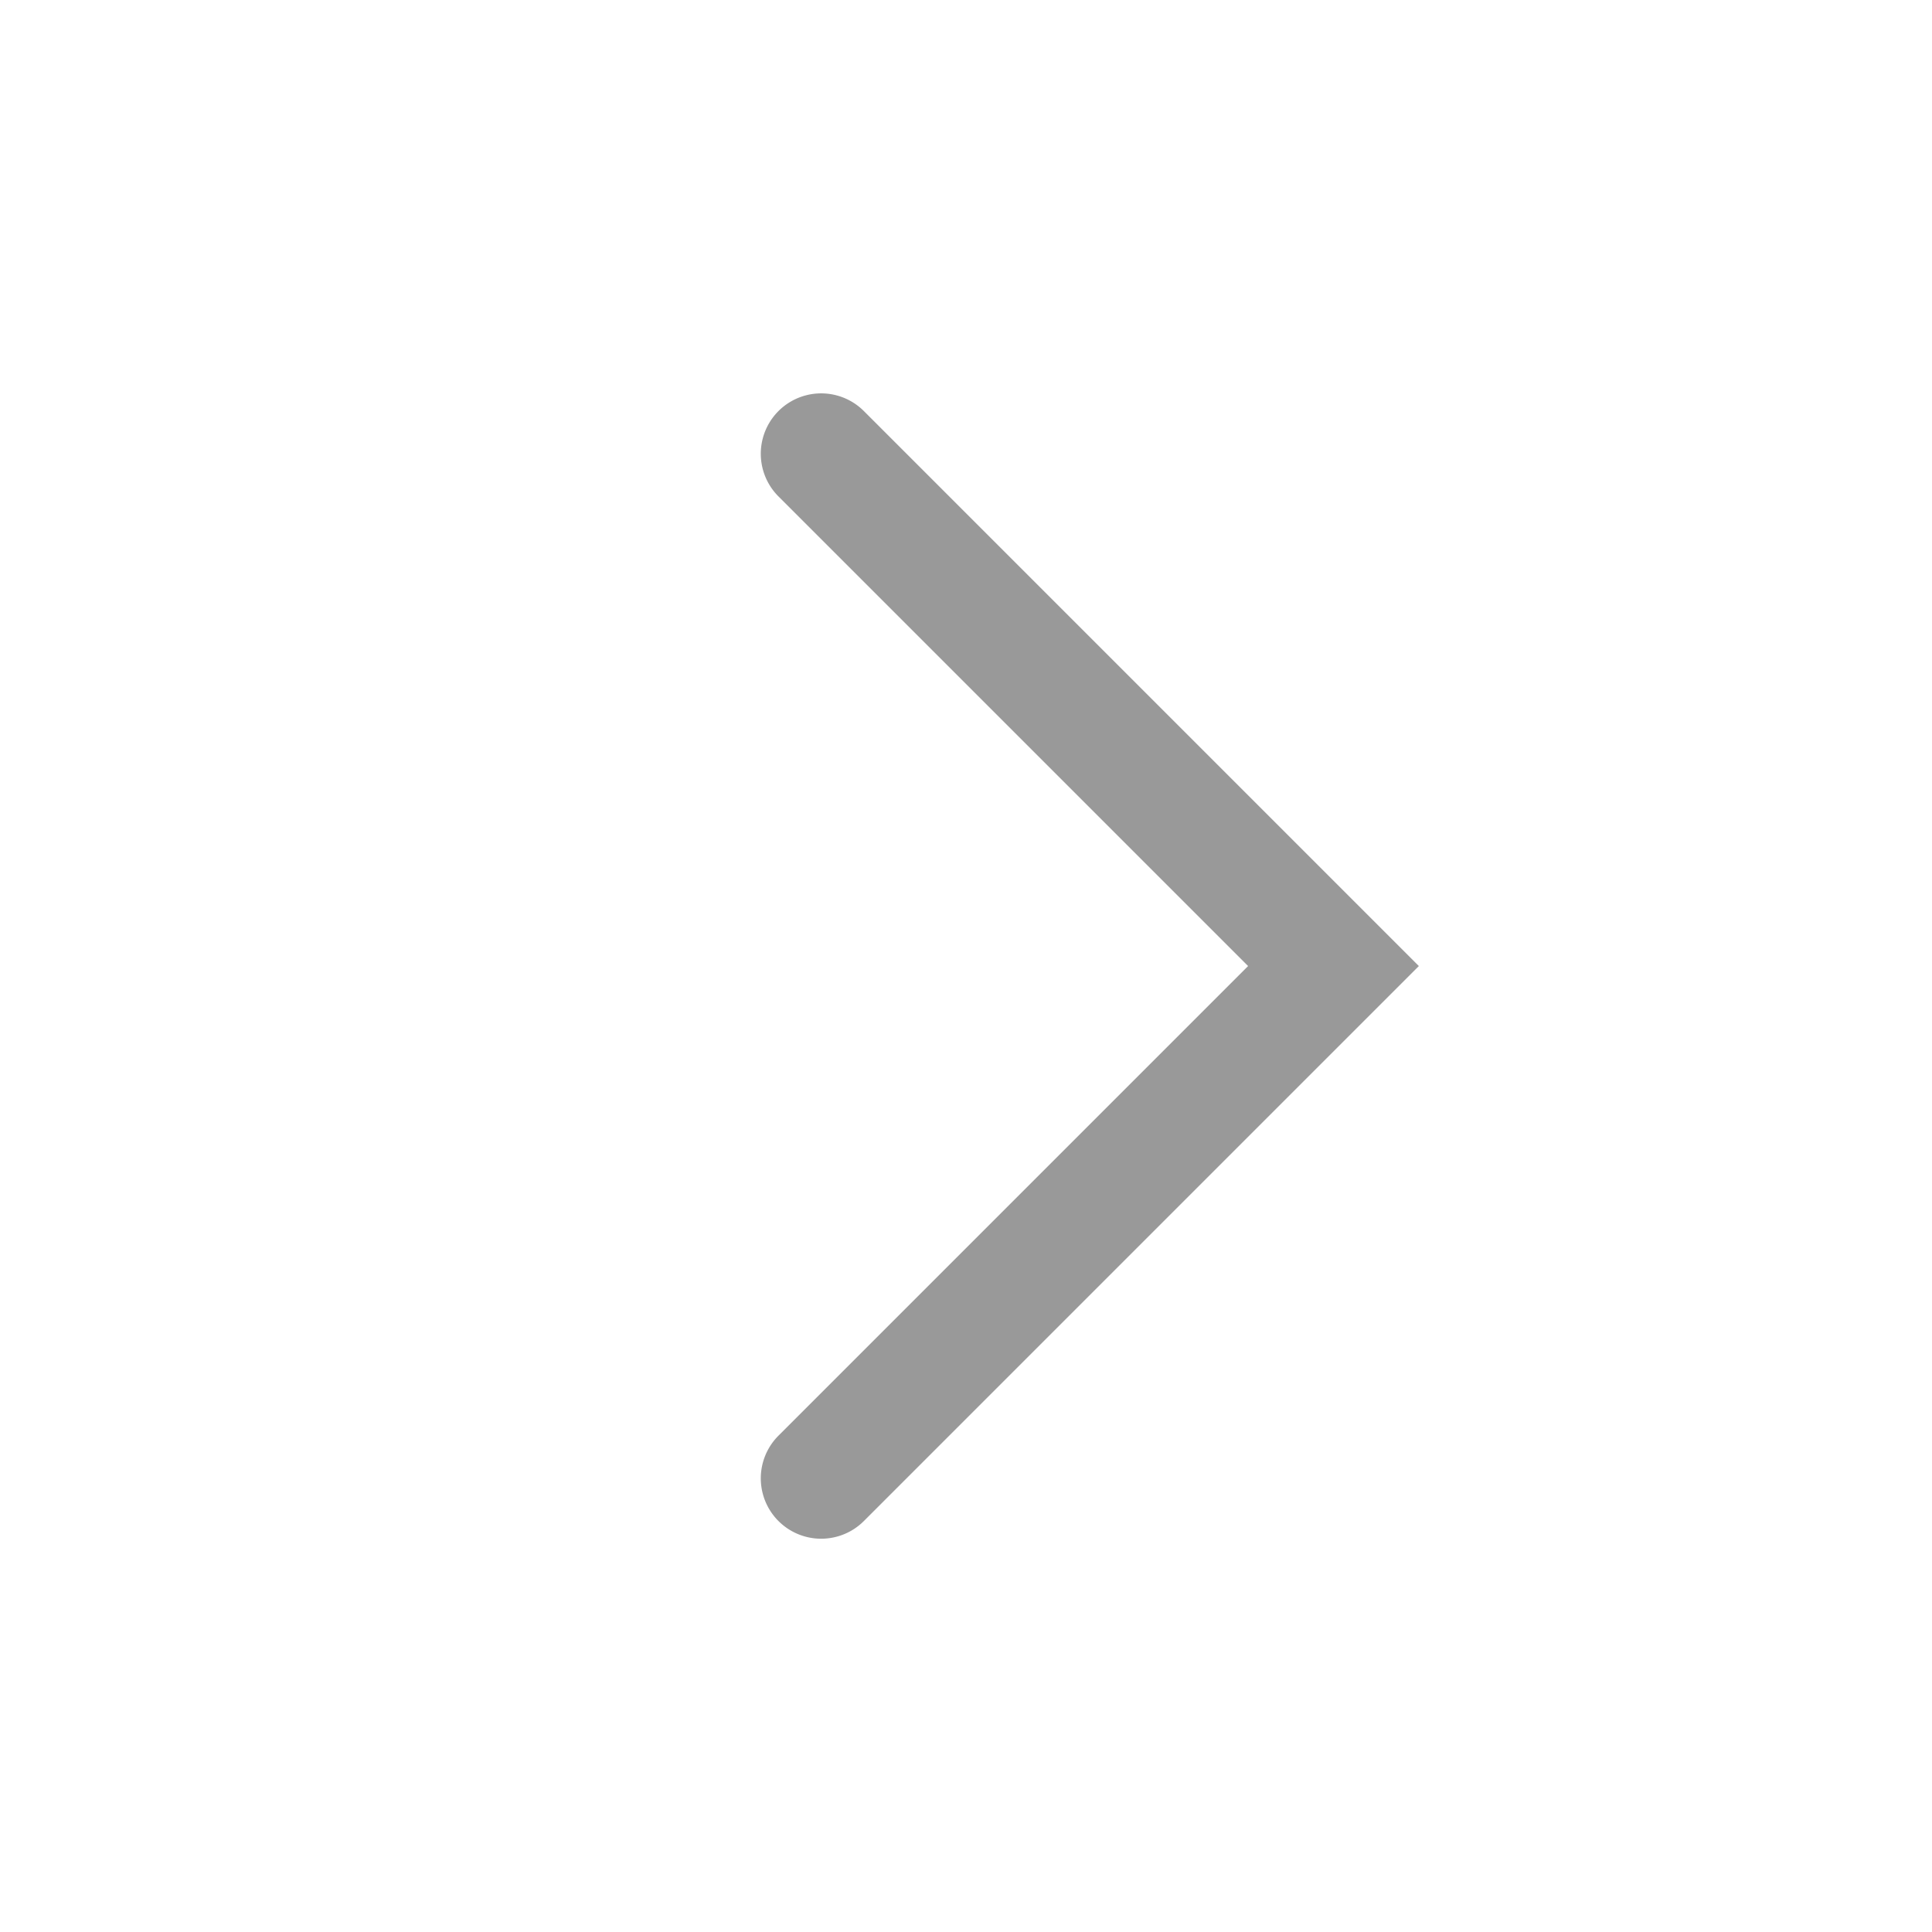 <svg xmlns="http://www.w3.org/2000/svg" xmlns:xlink="http://www.w3.org/1999/xlink" width="20" height="20" viewBox="0 0 20 20">
    <defs>
        <path id="a" d="M3.25 3.25h6.875a.625.625 0 1 0 0-1.25H2v8.125a.625.625 0 1 0 1.25 0V3.25z"/>
    </defs>
    <use fill="#999" fill-rule="nonzero" transform="rotate(135 6.687 8.628)" xlink:href="#a"/>
</svg>
